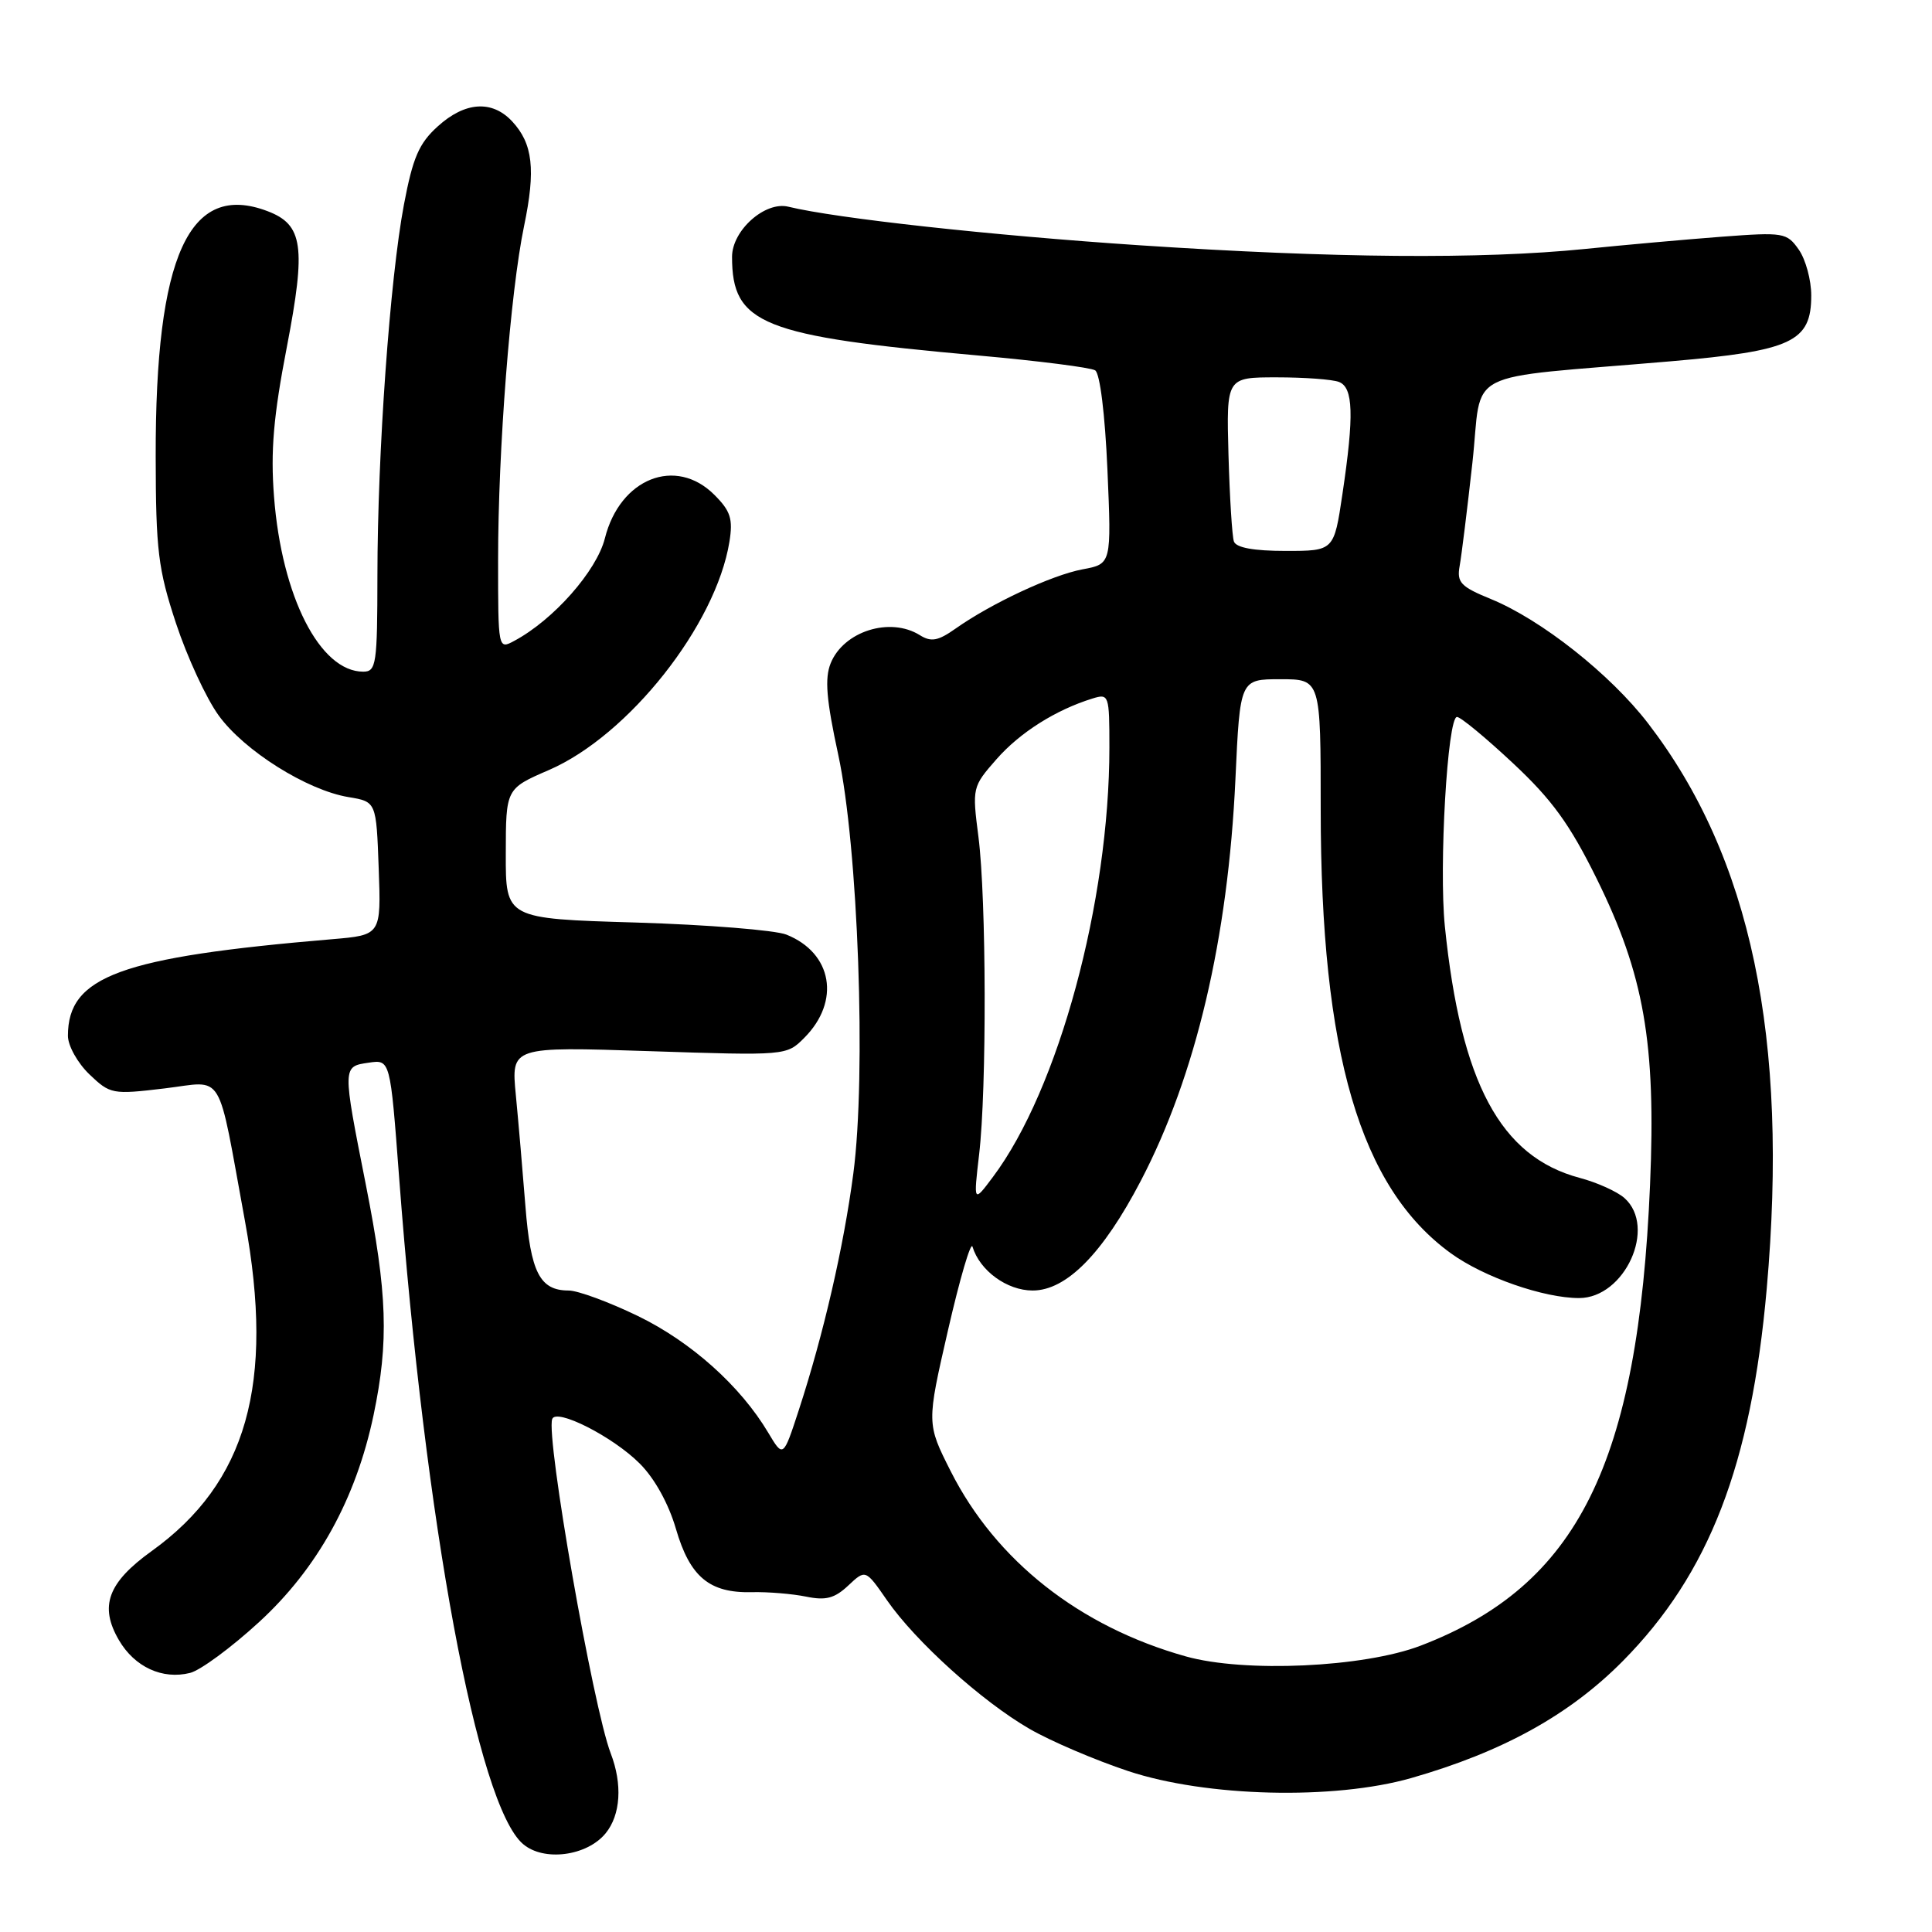 <?xml version="1.0" encoding="UTF-8" standalone="no"?>
<!DOCTYPE svg PUBLIC "-//W3C//DTD SVG 1.1//EN" "http://www.w3.org/Graphics/SVG/1.1/DTD/svg11.dtd" >
<svg xmlns="http://www.w3.org/2000/svg" xmlns:xlink="http://www.w3.org/1999/xlink" version="1.1" viewBox="0 0 256 256">
 <g >
 <path fill="currentColor"
d=" M 80.25 242.92 C 82.24 240.48 82.50 236.43 80.92 232.32 C 78.58 226.19 72.32 190.46 73.17 188.03 C 73.69 186.55 81.21 190.36 84.76 193.92 C 86.74 195.89 88.60 199.26 89.57 202.60 C 91.42 208.95 94.01 211.11 99.63 210.97 C 101.76 210.92 104.99 211.19 106.81 211.56 C 109.42 212.10 110.59 211.79 112.40 210.09 C 114.69 207.94 114.69 207.94 117.53 212.04 C 121.31 217.50 130.12 225.45 136.41 229.08 C 139.21 230.70 145.10 233.22 149.50 234.68 C 159.84 238.11 176.75 238.53 187.00 235.60 C 199.11 232.13 207.96 227.24 215.03 220.10 C 226.46 208.54 232.03 194.14 234.10 170.77 C 237.04 137.52 232.01 113.58 218.38 95.85 C 213.39 89.35 204.23 82.11 197.56 79.38 C 193.55 77.74 193.02 77.18 193.41 75.00 C 193.66 73.62 194.42 67.47 195.10 61.33 C 196.51 48.59 193.17 50.30 221.31 47.88 C 237.47 46.49 240.00 45.30 240.00 39.15 C 240.00 37.11 239.26 34.38 238.35 33.08 C 236.76 30.82 236.35 30.75 228.10 31.37 C 223.37 31.73 215.22 32.46 210.00 32.99 C 196.30 34.37 176.73 34.21 151.00 32.50 C 131.32 31.19 110.82 28.94 104.46 27.39 C 101.38 26.63 97.00 30.53 97.00 34.03 C 97.00 42.97 100.93 44.54 129.78 47.12 C 137.61 47.82 144.51 48.70 145.11 49.07 C 145.75 49.46 146.42 54.88 146.74 62.23 C 147.28 74.73 147.28 74.73 143.44 75.44 C 139.36 76.21 131.37 79.94 126.62 83.29 C 124.30 84.93 123.38 85.10 121.88 84.16 C 117.94 81.70 111.79 83.64 110.07 87.88 C 109.26 89.89 109.49 92.70 111.07 100.00 C 113.71 112.20 114.80 142.41 113.07 155.50 C 111.79 165.22 109.13 176.77 105.85 186.83 C 103.78 193.17 103.78 193.17 101.79 189.83 C 98.11 183.65 91.59 177.81 84.53 174.38 C 80.69 172.52 76.56 171.00 75.35 171.00 C 71.53 171.00 70.31 168.62 69.62 159.81 C 69.26 155.24 68.69 148.62 68.35 145.09 C 67.73 138.68 67.73 138.68 85.97 139.28 C 104.16 139.88 104.22 139.88 106.56 137.53 C 111.41 132.68 110.30 126.27 104.20 123.84 C 102.71 123.25 93.74 122.53 84.25 122.24 C 67.00 121.73 67.00 121.73 67.02 113.11 C 67.03 104.50 67.03 104.50 72.74 102.03 C 83.30 97.45 94.85 82.84 96.65 71.80 C 97.14 68.76 96.81 67.72 94.66 65.57 C 89.54 60.45 82.15 63.37 80.15 71.33 C 79.06 75.66 73.33 82.15 68.14 84.92 C 66.01 86.07 66.00 86.03 66.00 74.18 C 66.00 59.57 67.62 38.72 69.44 29.96 C 71.00 22.47 70.61 19.03 67.86 16.08 C 65.20 13.23 61.61 13.47 58.00 16.75 C 55.51 19.00 54.70 20.89 53.52 27.13 C 51.67 36.94 50.02 59.97 50.01 76.25 C 50.00 88.02 49.86 89.00 48.13 89.00 C 42.40 89.00 37.33 79.06 36.31 65.82 C 35.84 59.77 36.23 55.17 38.01 45.97 C 40.57 32.65 40.16 29.77 35.45 27.98 C 25.06 24.03 20.58 33.87 20.63 60.50 C 20.65 72.93 20.95 75.41 23.32 82.59 C 24.79 87.04 27.33 92.54 28.98 94.81 C 32.36 99.48 40.68 104.71 46.18 105.62 C 49.86 106.23 49.86 106.23 50.18 115.07 C 50.50 123.90 50.50 123.90 44.00 124.45 C 15.94 126.82 9.00 129.36 9.00 137.25 C 9.00 138.56 10.28 140.85 11.84 142.35 C 14.60 144.99 14.89 145.05 21.81 144.22 C 29.85 143.26 28.71 141.37 32.47 161.86 C 36.41 183.37 32.70 196.47 20.09 205.53 C 14.28 209.71 13.13 212.83 15.76 217.33 C 17.84 220.89 21.52 222.59 25.19 221.67 C 26.55 221.33 30.65 218.31 34.31 214.95 C 42.06 207.85 47.16 198.63 49.50 187.50 C 51.54 177.74 51.33 171.43 48.48 157.00 C 45.36 141.24 45.36 141.32 48.86 140.81 C 51.71 140.39 51.71 140.39 52.88 155.94 C 56.35 201.95 63.27 239.19 69.30 244.34 C 72.05 246.70 77.77 245.95 80.25 242.92 Z  M 157.12 219.48 C 143.05 215.54 131.96 206.80 125.97 194.94 C 122.78 188.62 122.78 188.62 125.62 176.24 C 127.18 169.44 128.64 164.46 128.86 165.19 C 129.82 168.37 133.43 171.00 136.83 171.00 C 141.31 171.00 146.13 166.11 151.17 156.45 C 158.45 142.50 162.72 124.37 163.70 103.25 C 164.31 90.00 164.31 90.00 169.65 90.00 C 175.00 90.00 175.00 90.00 175.00 107.25 C 175.01 139.60 180.22 157.35 192.25 166.07 C 196.61 169.23 204.55 172.00 209.23 172.00 C 215.30 172.00 219.57 162.60 215.25 158.75 C 214.29 157.89 211.61 156.68 209.30 156.07 C 198.81 153.27 193.57 143.49 191.45 122.73 C 190.65 114.83 191.80 95.00 193.06 95.00 C 193.54 95.00 196.88 97.76 200.49 101.14 C 205.66 105.97 208.00 109.21 211.55 116.39 C 217.85 129.14 219.44 138.22 218.64 157.00 C 217.06 194.03 209.07 210.08 188.24 218.06 C 180.71 220.94 164.91 221.67 157.12 219.48 Z  M 129.74 152.95 C 130.76 144.28 130.70 119.08 129.65 110.90 C 128.81 104.37 128.83 104.26 132.05 100.59 C 135.16 97.05 139.88 94.07 144.75 92.56 C 146.94 91.88 147.00 92.06 147.00 99.05 C 147.00 119.48 140.26 144.36 131.57 155.95 C 128.99 159.40 128.99 159.40 129.74 152.95 Z  M 163.50 71.75 C 163.26 71.06 162.94 65.89 162.78 60.25 C 162.50 50.00 162.50 50.00 169.17 50.00 C 172.84 50.00 176.55 50.27 177.42 50.61 C 179.32 51.34 179.44 54.99 177.88 65.46 C 176.76 73.00 176.76 73.00 170.35 73.00 C 166.12 73.00 163.79 72.57 163.50 71.75 Z "/>
</g>
</svg>